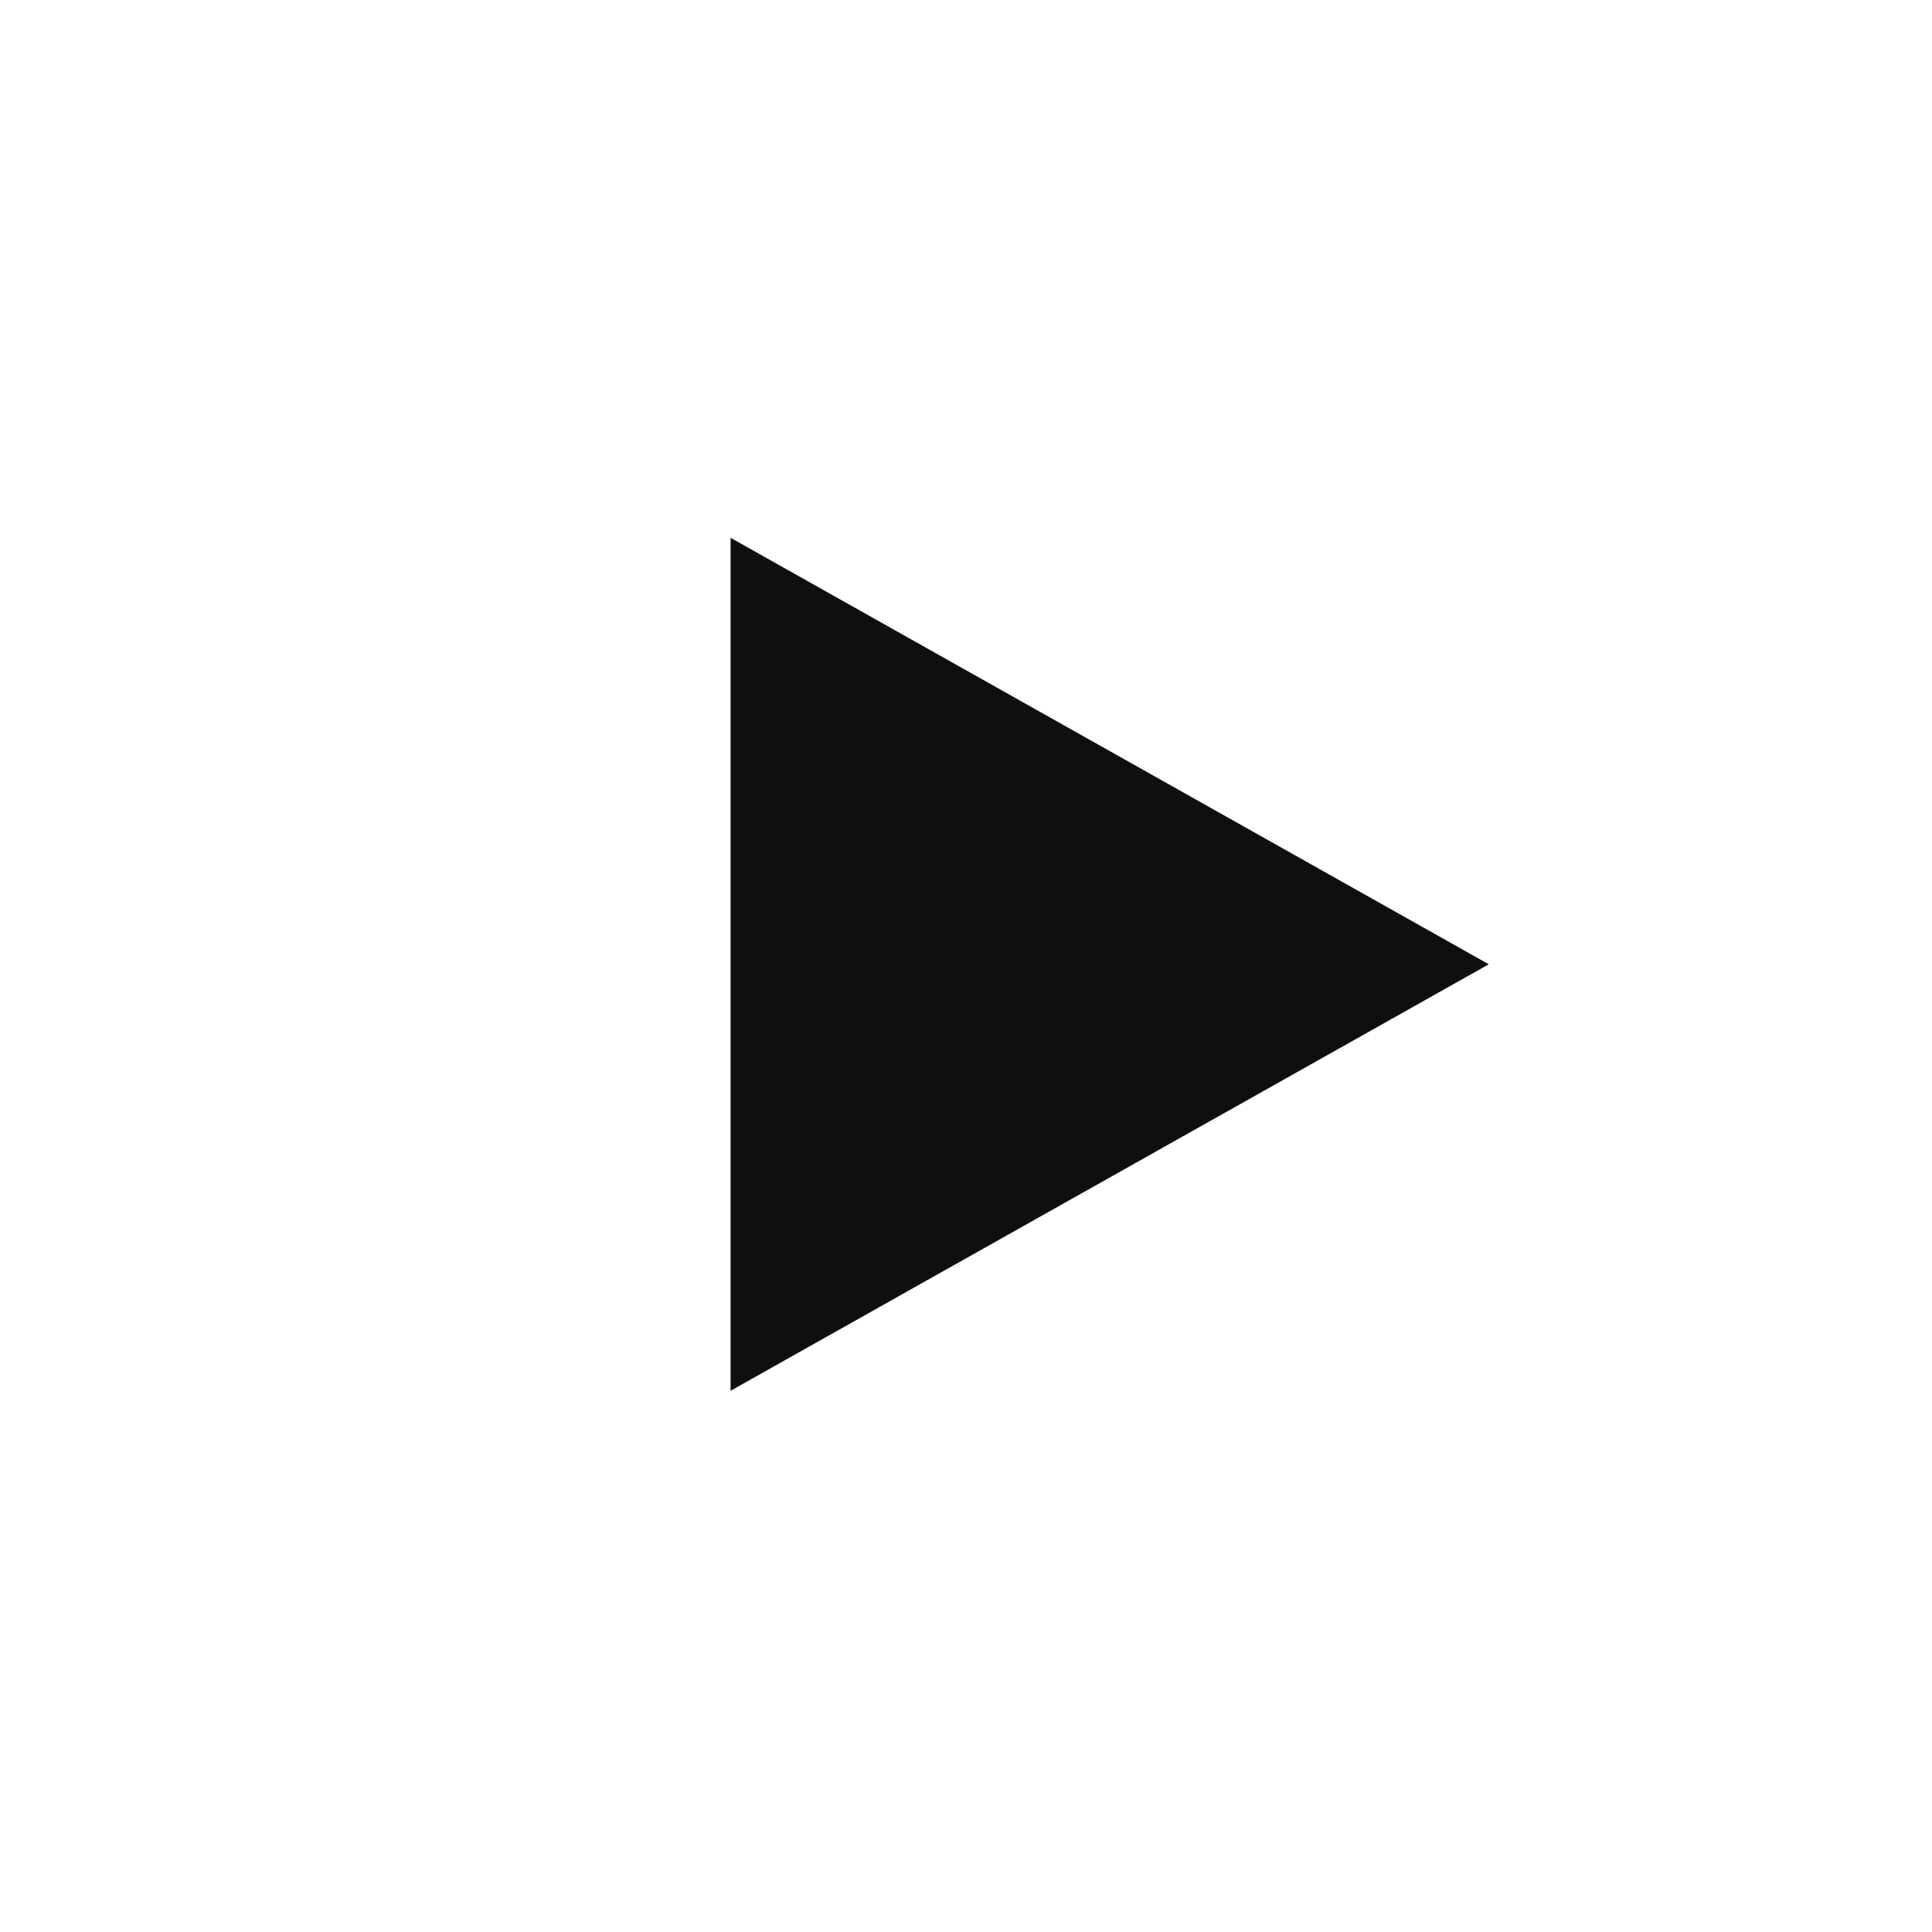 <svg width="160" height="160" viewBox="0 0 160 160" fill="none" xmlns="http://www.w3.org/2000/svg">
    <g filter="url(#filter0_b)">
        <circle cx="80.127" cy="79.856" r="79.274" fill="white" fill-opacity="0.5"/>
    </g>
    <path d="M123.295 79.858L60.503 115.178L60.503 44.538L123.295 79.858Z" fill="#0F0F0F"/>
    <defs>
        <filter id="filter0_b" x="-16.148" y="-16.418" width="192.549" height="192.549" filterUnits="userSpaceOnUse" color-interpolation-filters="sRGB">
            <feFlood flood-opacity="0" result="BackgroundImageFix"/>
            <feGaussianBlur in="BackgroundImage" stdDeviation="8.5"/>
            <feComposite in2="SourceAlpha" operator="in" result="effect1_backgroundBlur"/>
            <feBlend mode="normal" in="SourceGraphic" in2="effect1_backgroundBlur" result="shape"/>
        </filter>
    </defs>
</svg>
